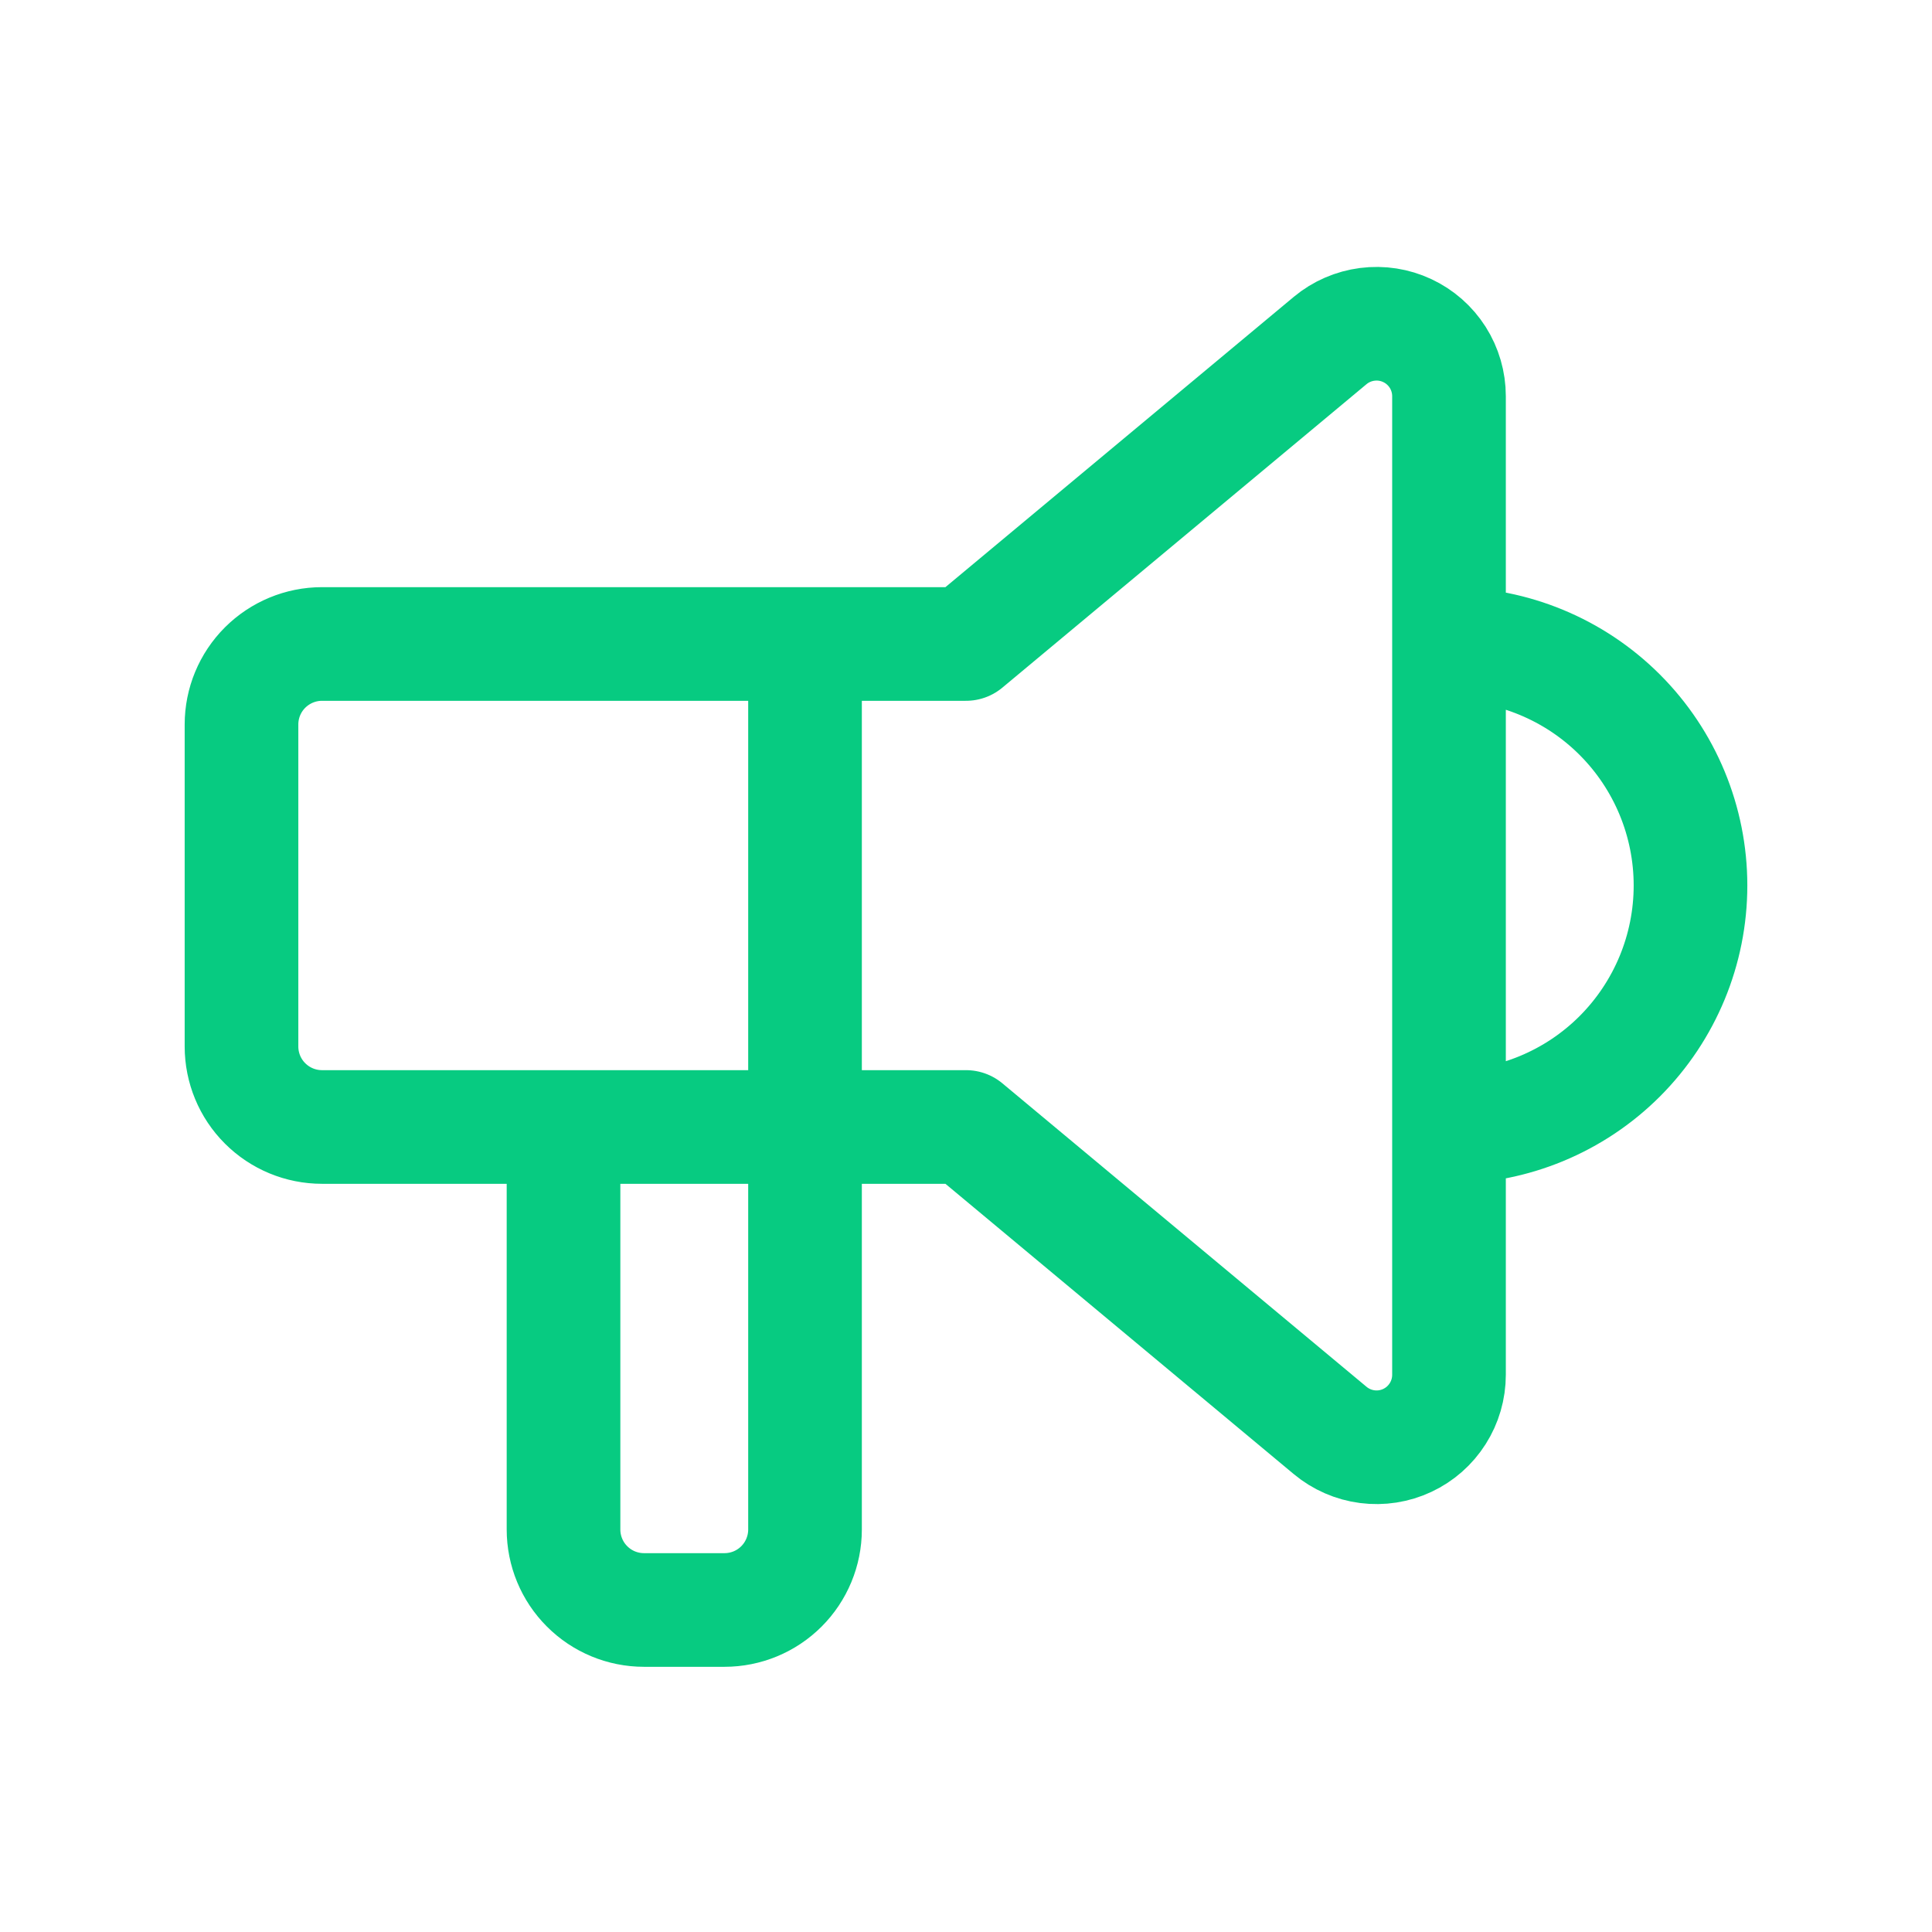 <svg width="34" height="34" viewBox="0 0 34 34" fill="none" xmlns="http://www.w3.org/2000/svg">
<path d="M25.5 11.333C26.627 11.333 27.708 11.781 28.505 12.578C29.302 13.375 29.75 14.456 29.75 15.583C29.75 16.71 29.302 17.791 28.505 18.589C27.708 19.386 26.627 19.833 25.5 19.833M14.167 11.333V26.917C14.167 27.292 14.017 27.653 13.752 27.918C13.486 28.184 13.126 28.333 12.75 28.333H11.333C10.958 28.333 10.597 28.184 10.332 27.918C10.066 27.653 9.917 27.292 9.917 26.917V19.833M17 11.333L23.409 5.992C23.595 5.837 23.822 5.739 24.062 5.708C24.303 5.677 24.547 5.715 24.766 5.818C24.986 5.921 25.171 6.084 25.301 6.288C25.431 6.493 25.5 6.73 25.5 6.973V24.194C25.5 24.436 25.431 24.674 25.301 24.878C25.171 25.083 24.986 25.246 24.766 25.349C24.547 25.452 24.303 25.49 24.062 25.459C23.822 25.428 23.595 25.329 23.409 25.174L17 19.833H5.667C5.291 19.833 4.931 19.684 4.665 19.418C4.399 19.153 4.25 18.792 4.25 18.417V12.75C4.25 12.374 4.399 12.014 4.665 11.748C4.931 11.483 5.291 11.333 5.667 11.333H17Z" stroke="#07CB81" stroke-width="2" stroke-linecap="round" stroke-linejoin="round"/>
</svg>
